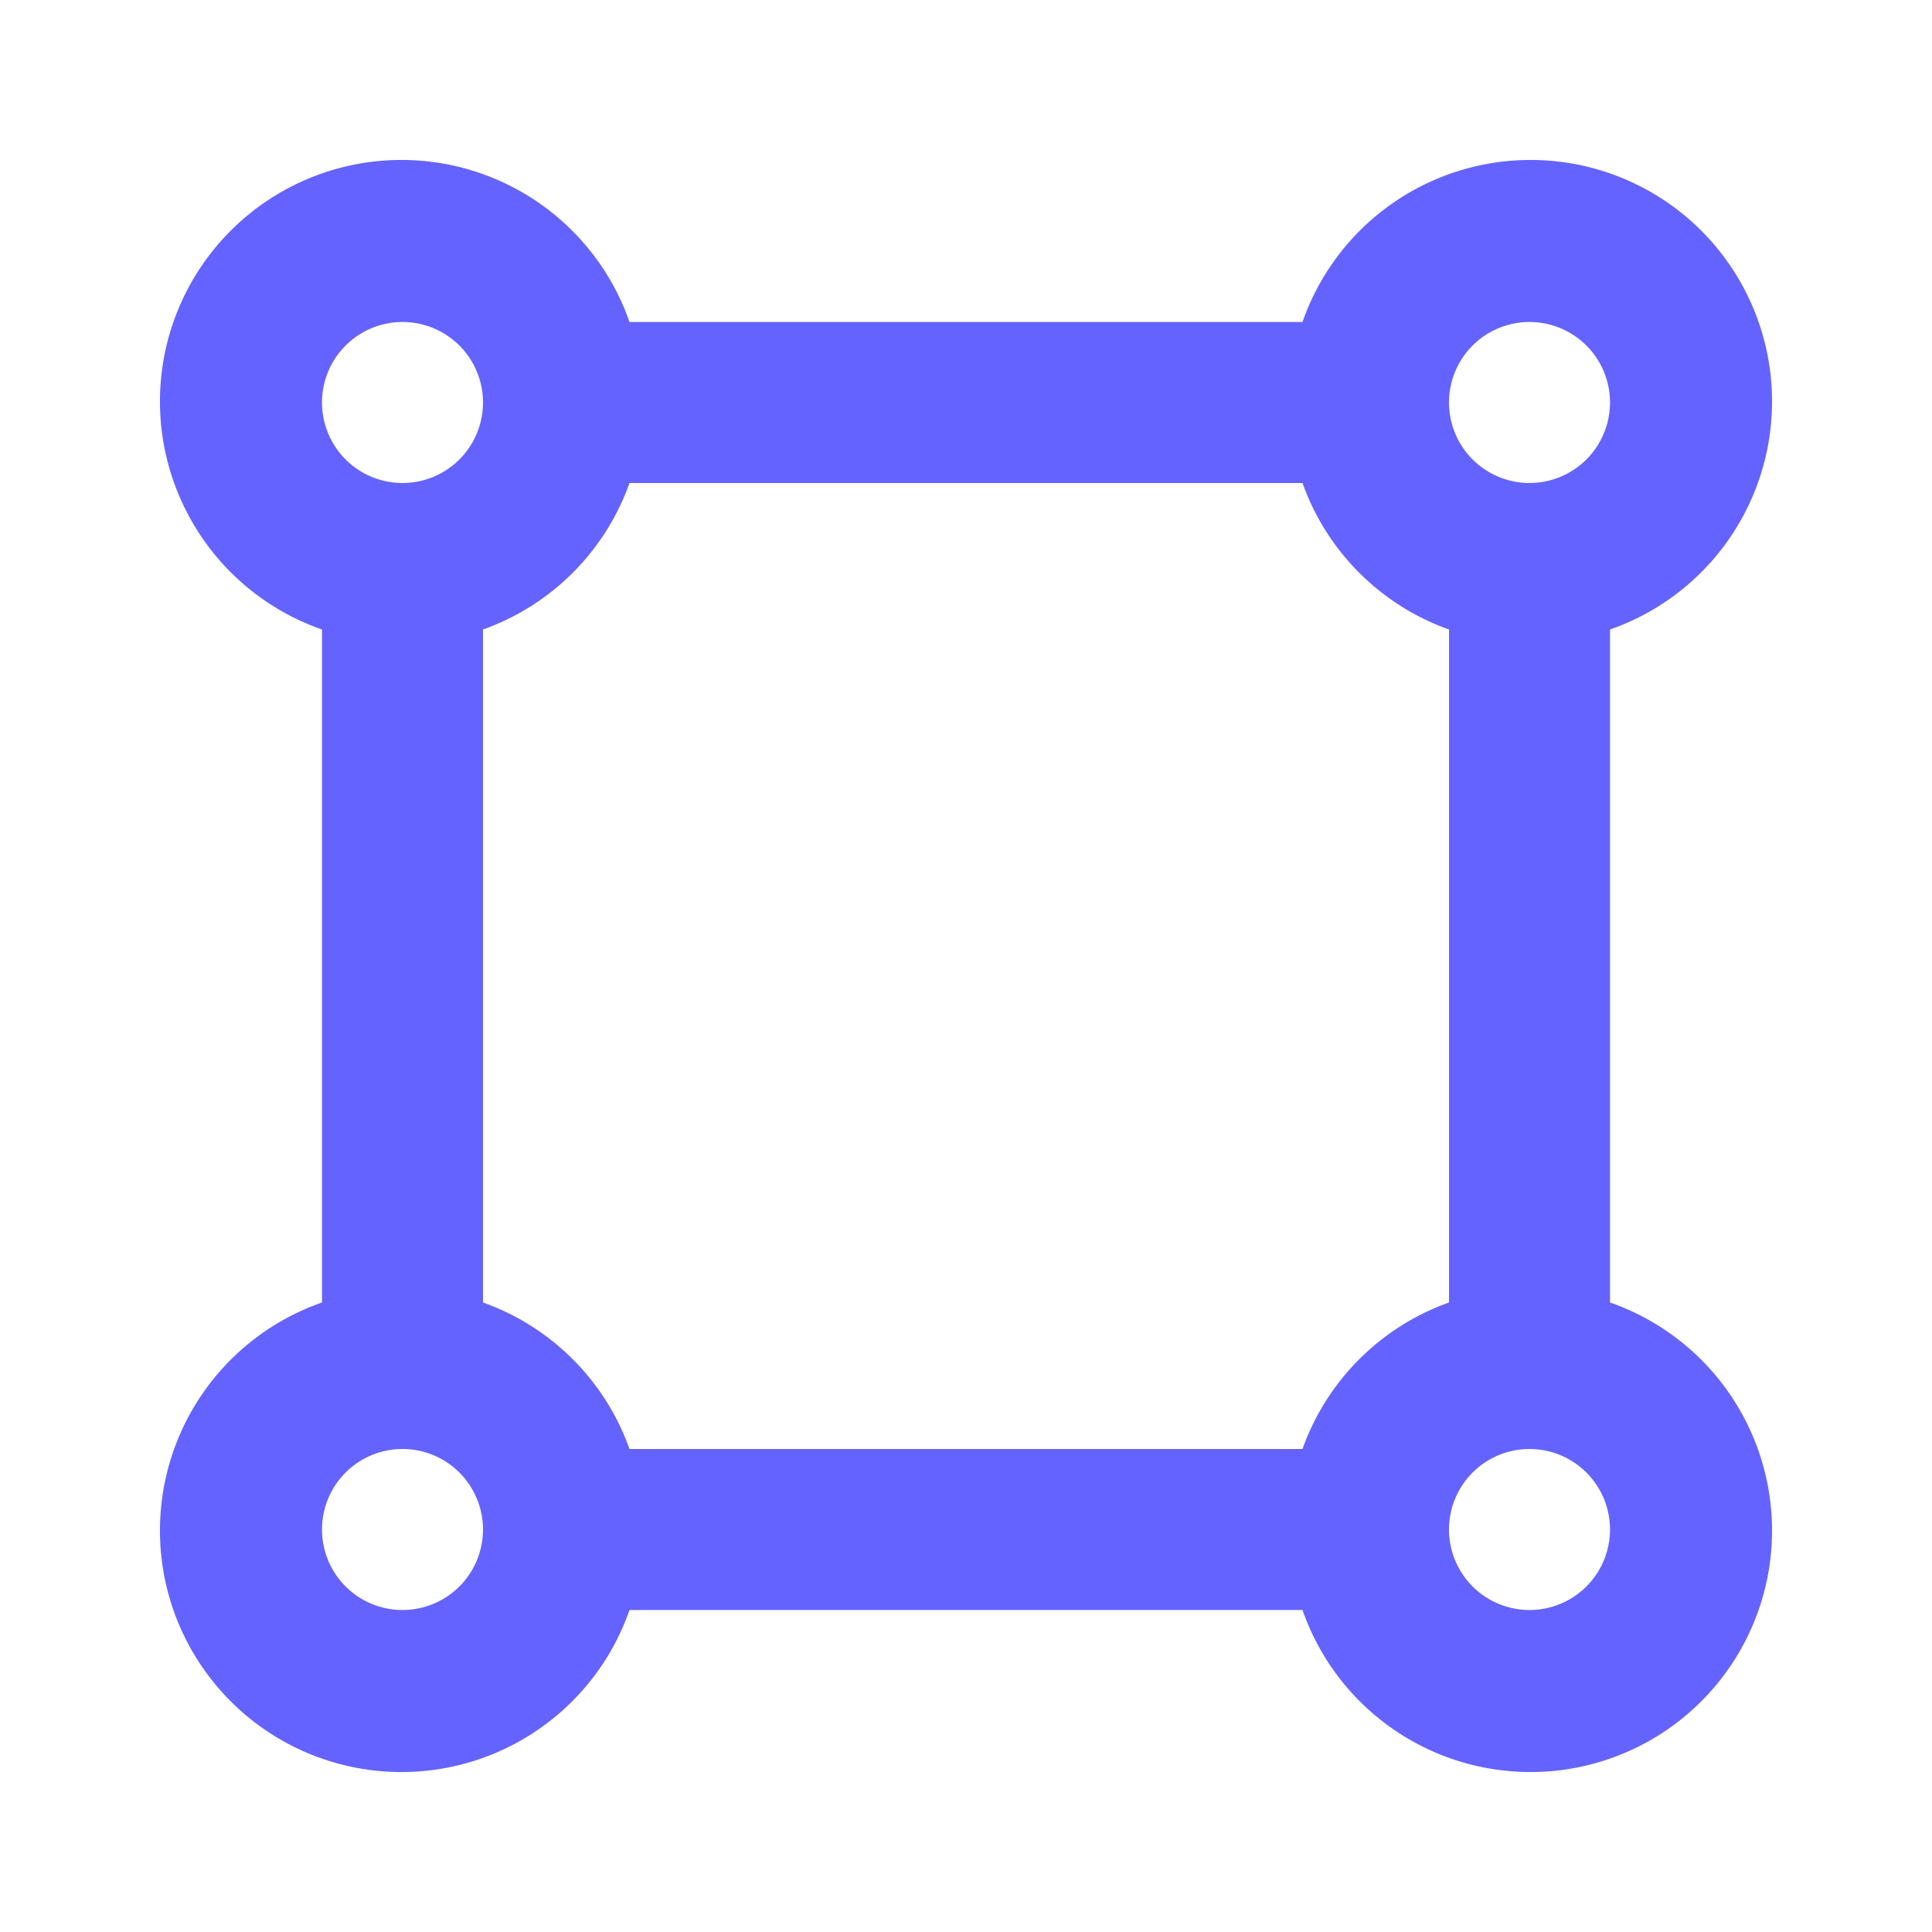 <svg xmlns="http://www.w3.org/2000/svg" viewBox="0 0 24 24"><path fill="#6563ff" d="M20,16.18V7.82A3,3,0,1,0,16.18,4H7.82A3,3,0,1,0,4,7.82v8.36A3,3,0,1,0,7.82,20h8.36A3,3,0,1,0,20,16.18ZM19,4a1,1,0,1,1-1,1A1,1,0,0,1,19,4ZM5,4A1,1,0,1,1,4,5,1,1,0,0,1,5,4ZM5,20a1,1,0,1,1,1-1A1,1,0,0,1,5,20Zm11.18-2H7.82A3,3,0,0,0,6,16.18V7.82A3,3,0,0,0,7.82,6h8.36A3,3,0,0,0,18,7.82v8.36A3,3,0,0,0,16.18,18ZM19,20a1,1,0,1,1,1-1A1,1,0,0,1,19,20Z"/></svg>